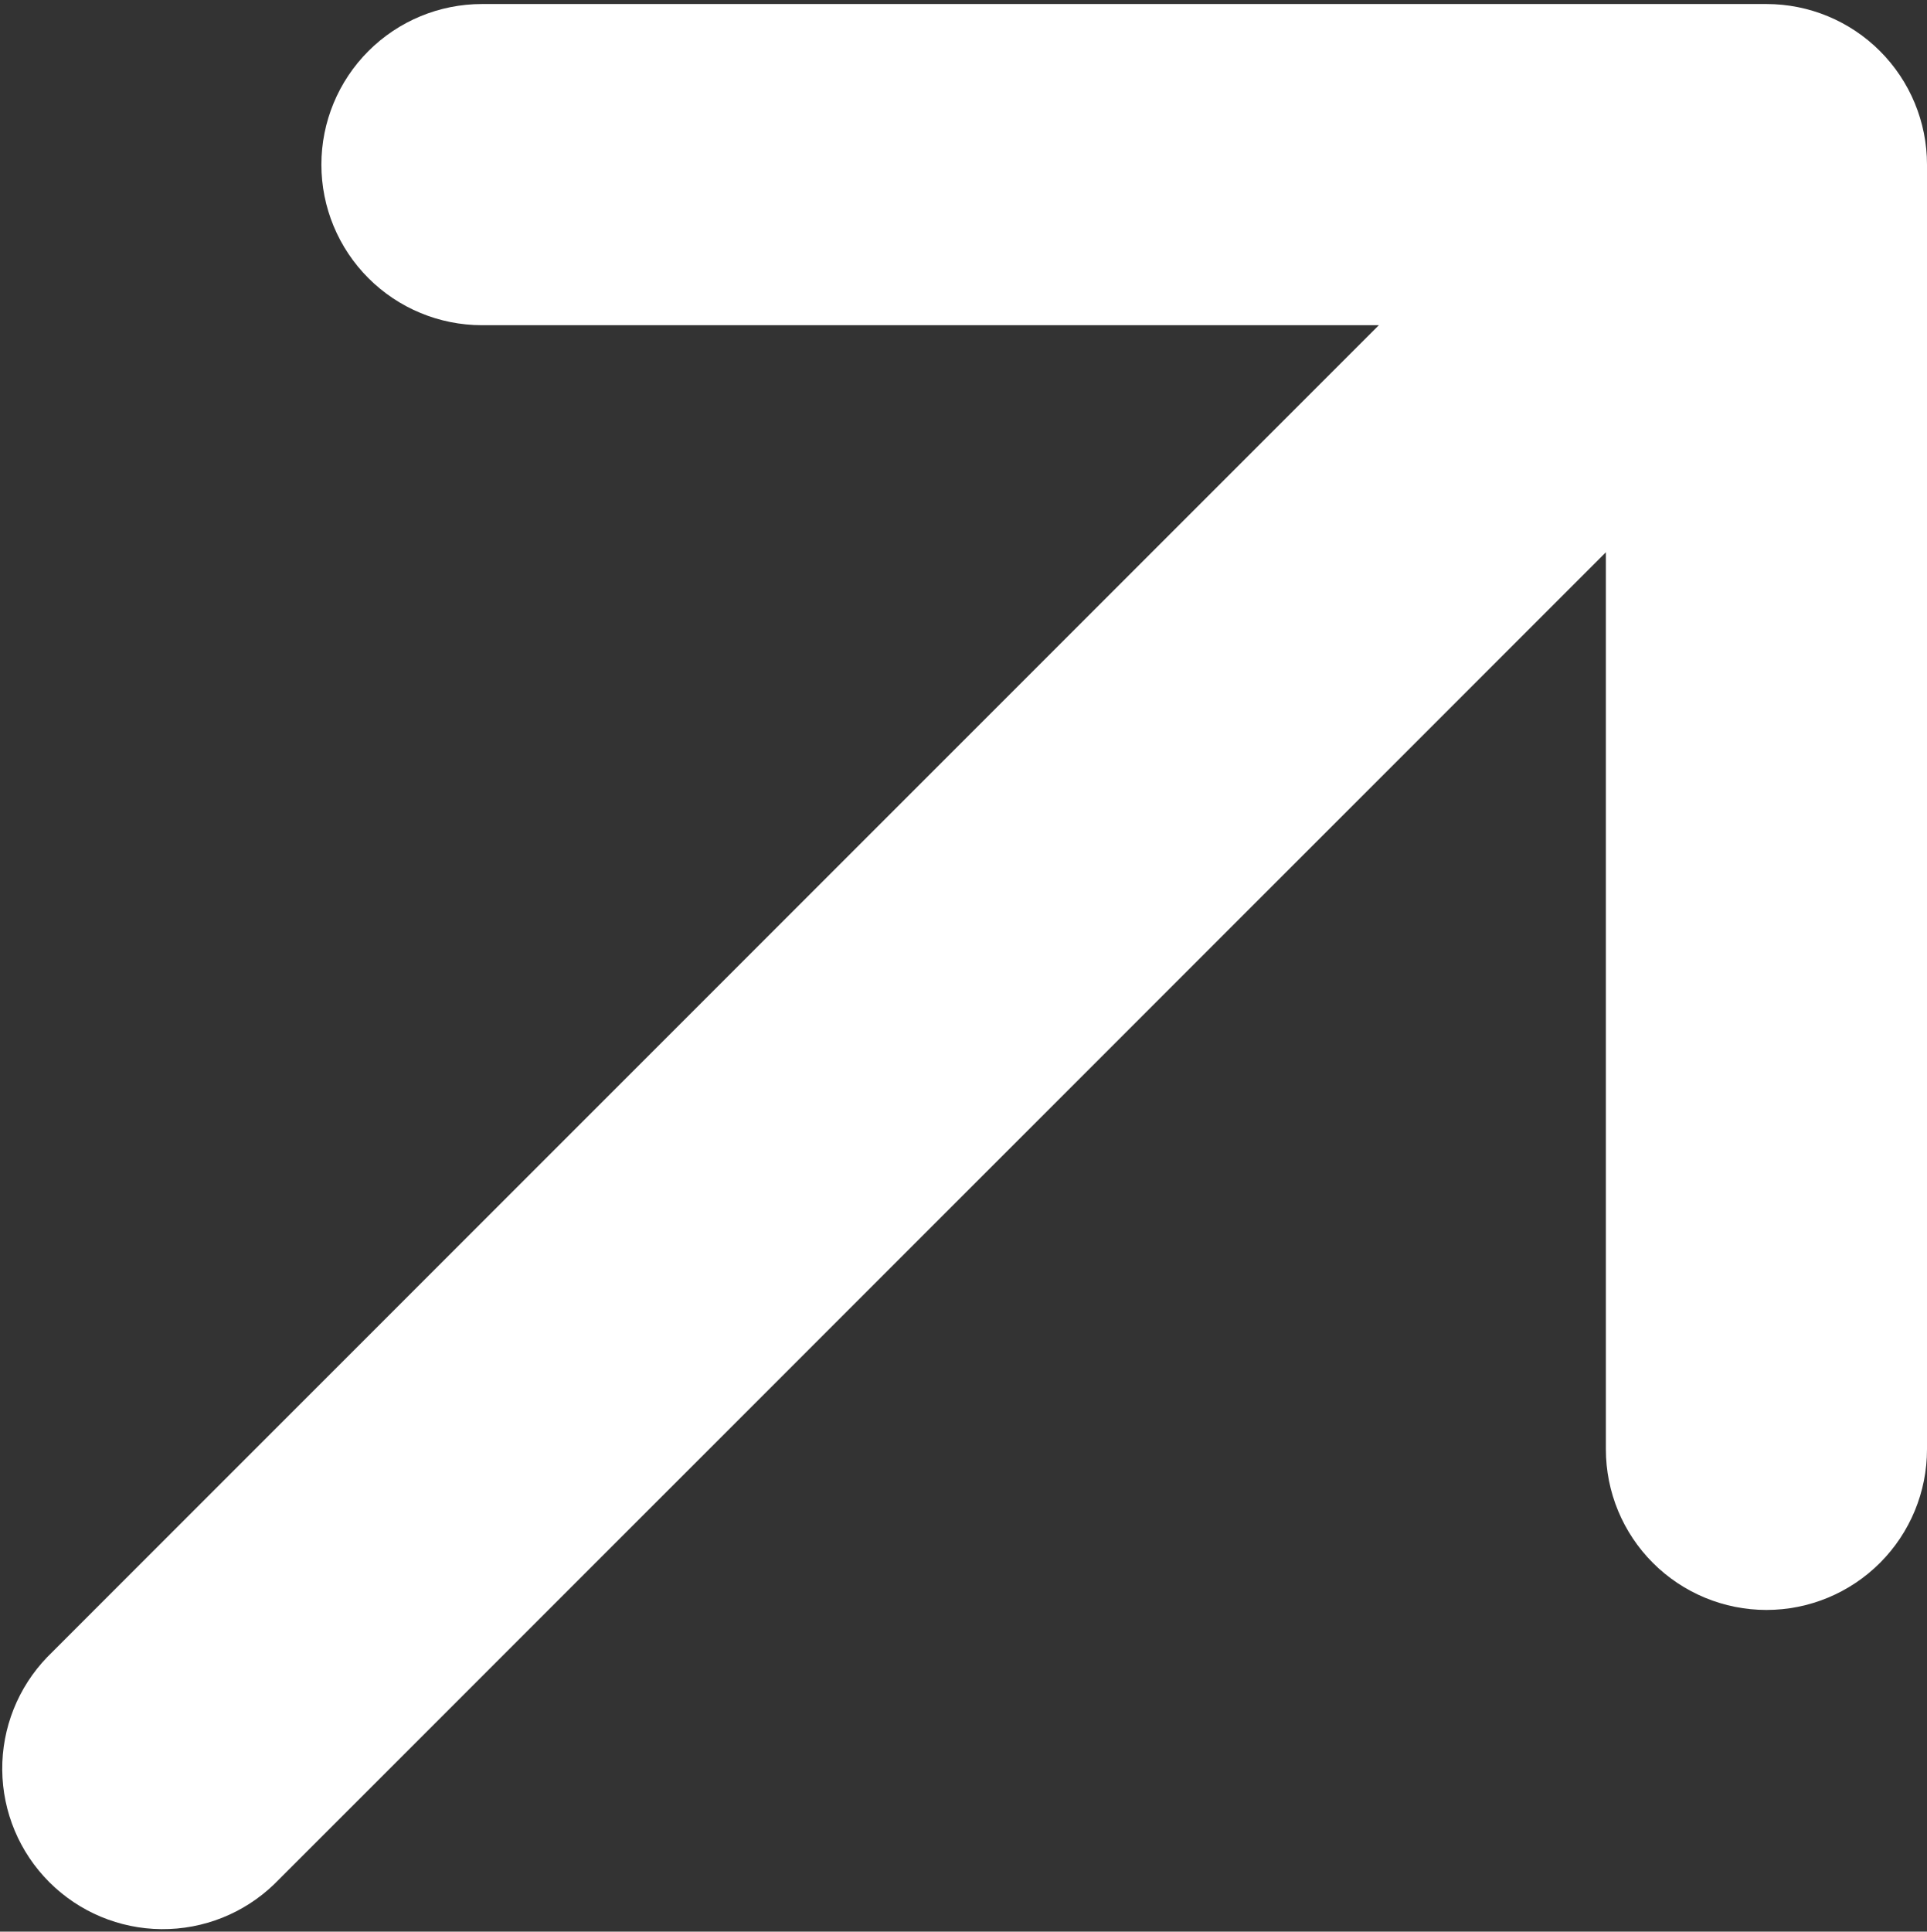 <svg width="454" height="455" viewBox="0 0 454 455" fill="none" xmlns="http://www.w3.org/2000/svg">
<rect x="0" y="0" width="454" height="455" fill="#333333" stroke="none"/>
<path d="M75.718 38.776C75.718 28.743 79.703 19.121 86.798 12.027C93.892 4.933 103.514 0.948 113.546 0.948H416.172C426.205 0.948 435.826 4.933 442.92 12.027C450.015 19.121 454 28.743 454 38.776V341.401C454 351.434 450.015 361.056 442.92 368.15C435.826 375.244 426.205 379.23 416.172 379.23C406.139 379.23 396.517 375.244 389.423 368.15C382.329 361.056 378.344 351.434 378.344 341.401V130.093L64.634 443.802C57.5 450.693 47.944 454.506 38.026 454.42C28.107 454.334 18.62 450.355 11.606 443.342C4.592 436.328 0.614 426.84 0.528 416.922C0.442 407.003 4.255 397.448 11.145 390.313L324.855 76.604H113.546C103.514 76.604 93.892 72.618 86.798 65.524C79.703 58.43 75.718 48.808 75.718 38.776Z" fill="white"/>
</svg>
